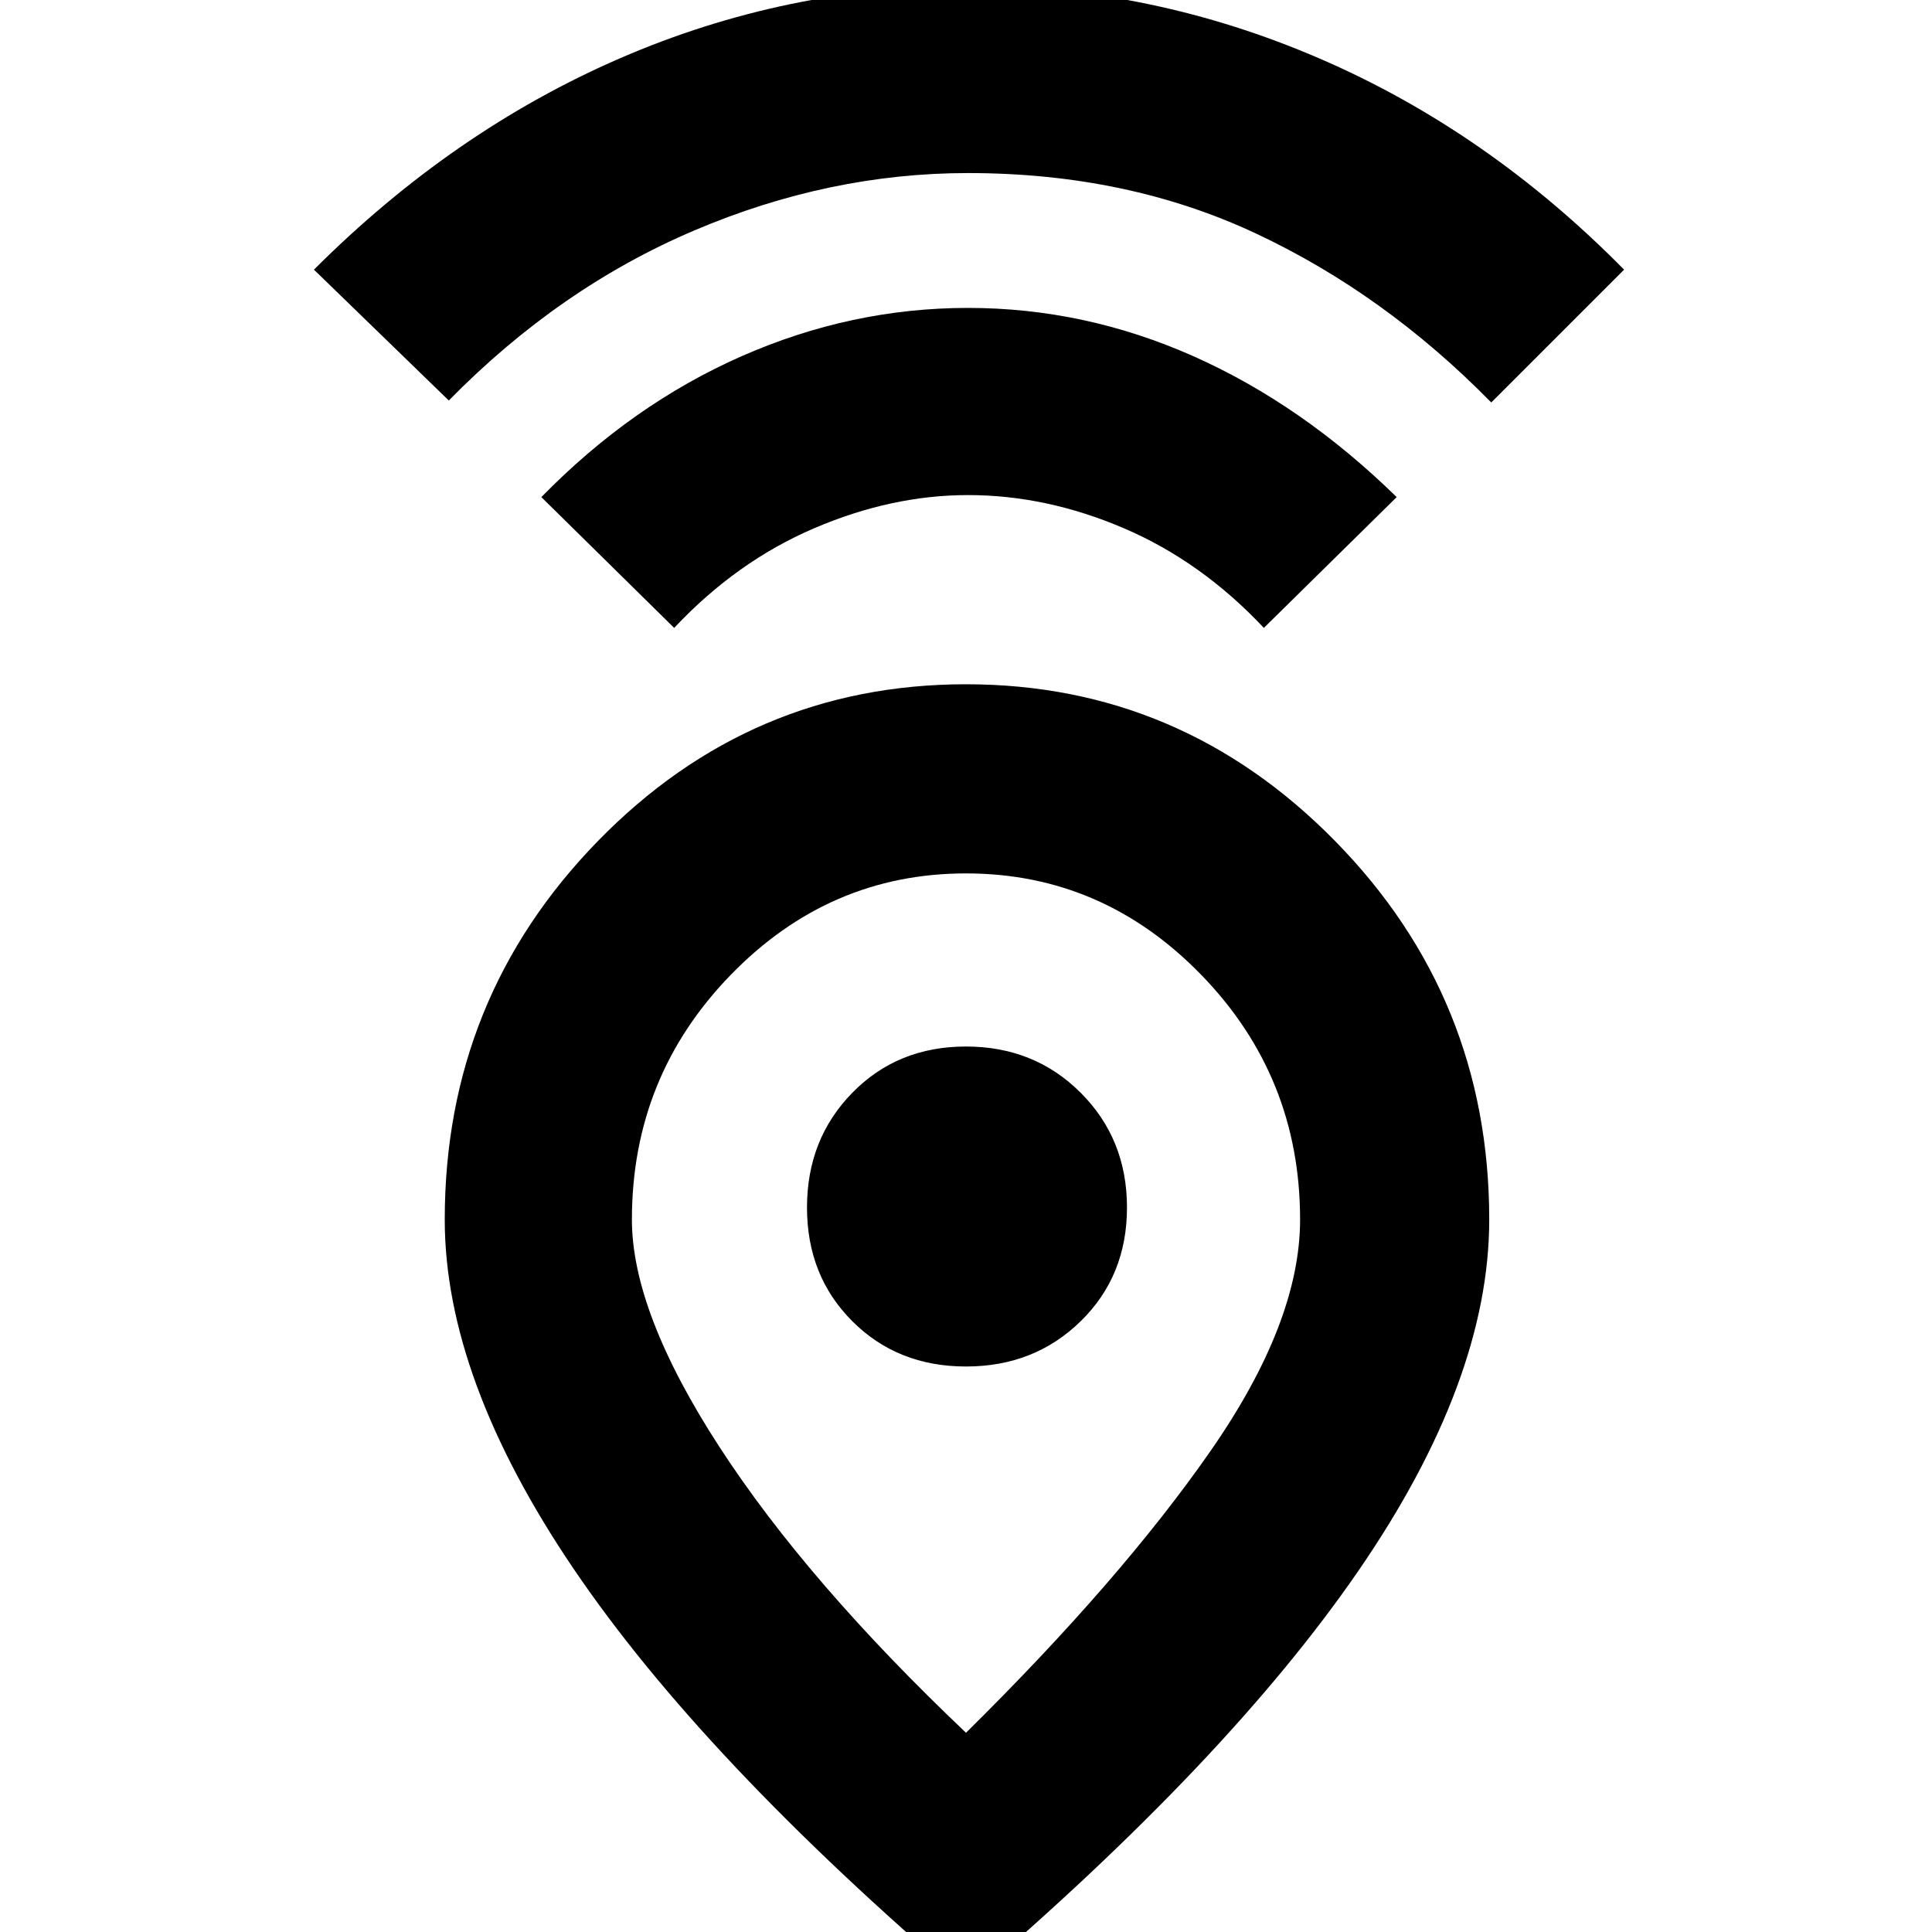 <svg xmlns="http://www.w3.org/2000/svg" height="40" width="40"><path d="M20 35.875q3.208-3.167 5.062-5.833 1.855-2.667 1.855-4.792 0-2.958-2.042-5.062-2.042-2.105-4.875-2.105t-4.875 2.105q-2.042 2.104-2.042 5.062 0 1.917 1.813 4.708Q16.708 32.75 20 35.875Zm0 5.208q-5.458-4.666-8.125-8.604-2.667-3.937-2.667-7.229 0-4.583 3.167-7.833T20 14.167q4.458 0 7.646 3.25 3.187 3.25 3.187 7.833 0 3.333-2.708 7.271-2.708 3.937-8.125 8.562Zm0-12.791q1.417 0 2.375-.938.958-.937.958-2.354t-.958-2.375q-.958-.958-2.375-.958t-2.354.958q-.938.958-.938 2.375t.938 2.354q.937.938 2.354.938ZM13.958 13l-2.75-2.708q1.875-1.917 4.146-2.917 2.271-1 4.688-1 2.416 0 4.666 1 2.25 1 4.209 2.917L26.167 13q-1.292-1.375-2.896-2.062-1.604-.688-3.229-.688-1.584 0-3.188.688-1.604.687-2.896 2.062ZM9.292 8.292 6.5 5.583q2.875-2.875 6.333-4.375 3.459-1.5 7.25-1.5 3.75 0 7.229 1.5 3.48 1.5 6.313 4.375l-2.75 2.75q-2.208-2.25-4.875-3.5t-5.958-1.25q-2.875 0-5.667 1.188-2.792 1.187-5.083 3.521ZM20 25Z"/></svg>